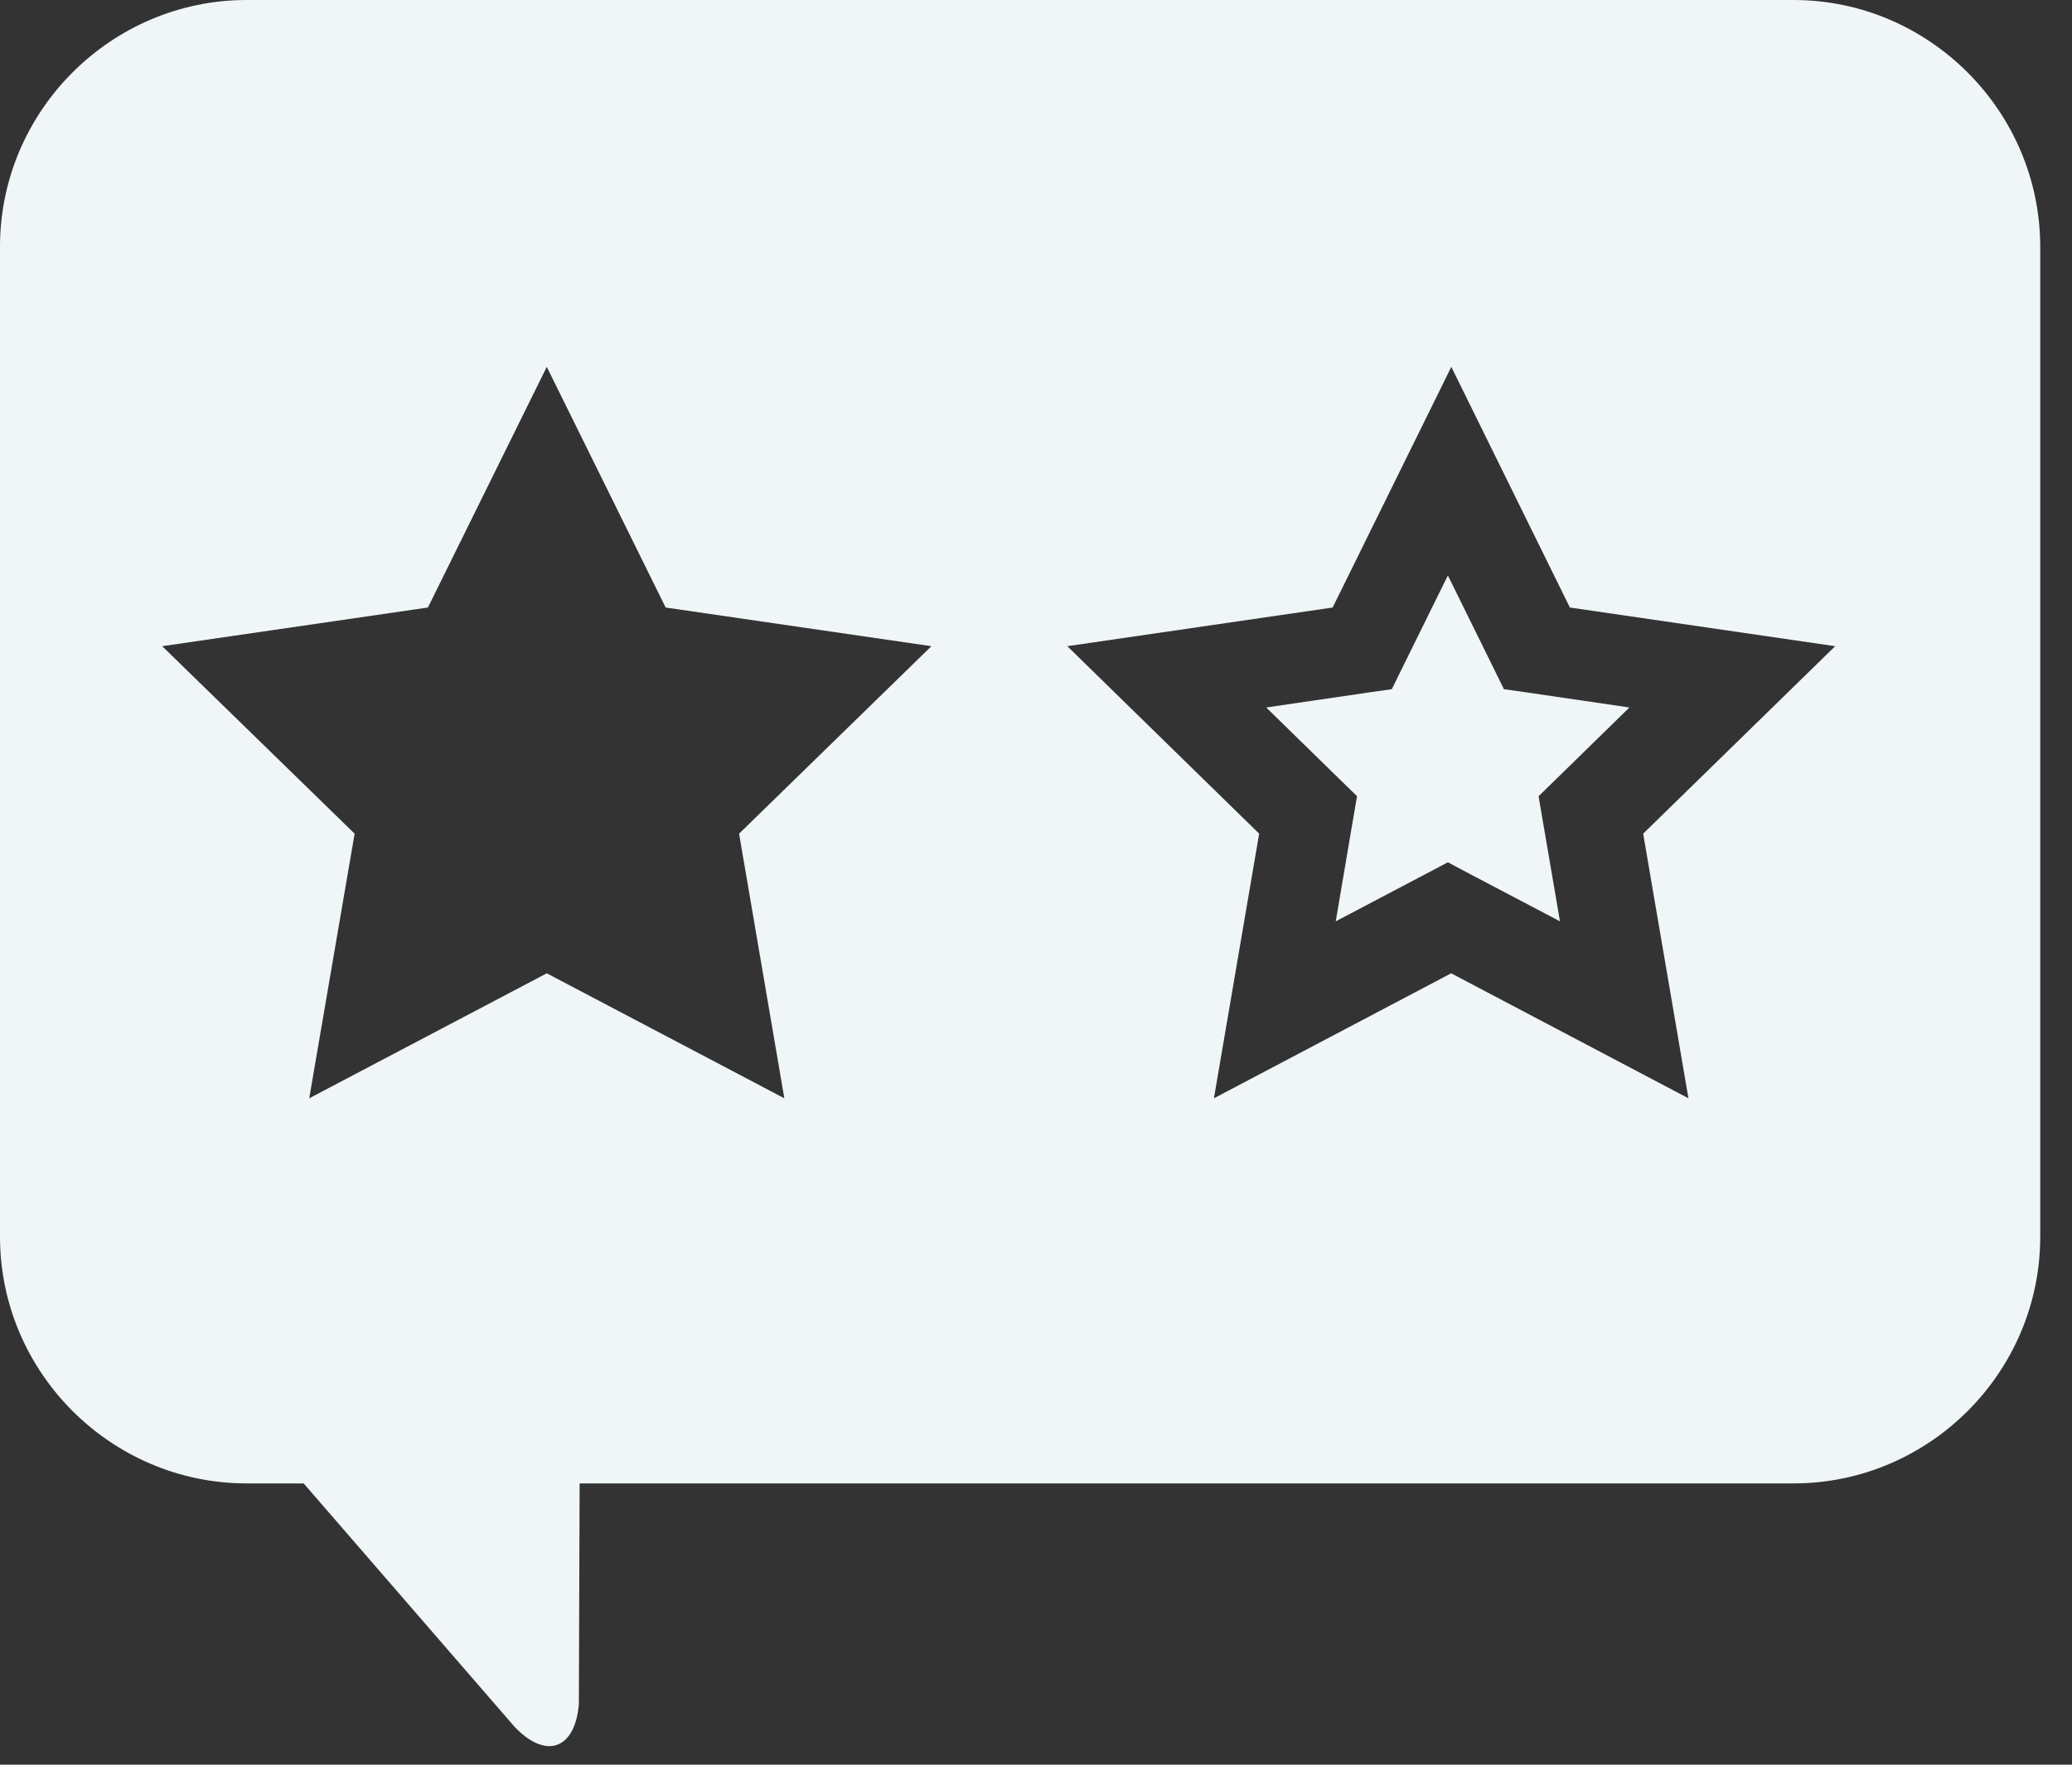 <?xml version="1.0" encoding="UTF-8" standalone="no"?>
<svg width="54px" height="46px" viewBox="0 0 54 46" version="1.1" xmlns="http://www.w3.org/2000/svg" xmlns:xlink="http://www.w3.org/1999/xlink">
    <rect x="0" y="0" width="54" height="46" fill="#333333" stroke="none"/>
    <!-- Generator: Sketch 3.6.1 (26313) - http://www.bohemiancoding.com/sketch -->
    <title>Page 1</title>
    <desc>Created with Sketch.</desc>
    <defs></defs>
    <g id="Homepage-Exploration" stroke="none" stroke-width="1" fill="none" fill-rule="evenodd">
        <g id="Home-Page" transform="translate(-42, -3788)" fill="#F0F6F8">
            <g id="Page-1" transform="translate(42, 3788)">
                <path d="M39.195,17.965 L38.949,17.465 L37.734,15 L36.519,17.465 L36.273,17.965 L35.723,18.043 L33,18.442 L34.969,20.367 L35.367,20.754 L35.273,21.301 L34.812,24.016 L37.238,22.739 L37.734,22.477 L38.226,22.739 L40.656,24.016 L40.191,21.301 L40.098,20.754 L40.496,20.367 L42.465,18.442 L39.746,18.043 L39.195,17.965 Z" id="Fill-1"></path>
                <path d="M46.742,0 L6.43,0 C2.895,0 0,2.895 0,6.43 L0,32.238 C0,35.774 2.895,38.668 6.43,38.668 L7.914,38.668 L13.414,45.016 C14.227,45.867 14.981,45.606 15.086,44.43 L15.106,38.684 L15.106,38.668 L46.742,38.668 C50.277,38.668 53.172,35.774 53.172,32.238 L53.172,6.43 C53.168,2.895 50.274,0 46.742,0 L46.742,0 Z M20.441,28.629 L14.25,25.371 L8.059,28.629 L9.242,21.731 L4.227,16.844 L11.152,15.836 L14.25,9.563 L17.348,15.836 L24.274,16.844 L19.262,21.731 L20.441,28.629 Z M42.824,21.731 L44.004,28.629 L37.82,25.371 L31.637,28.629 L32.816,21.731 L27.816,16.844 L34.731,15.836 L37.824,9.563 L40.914,15.836 L47.828,16.844 L42.824,21.731 Z" id="Fill-2"></path>
            </g>
        </g>
    </g>
</svg>